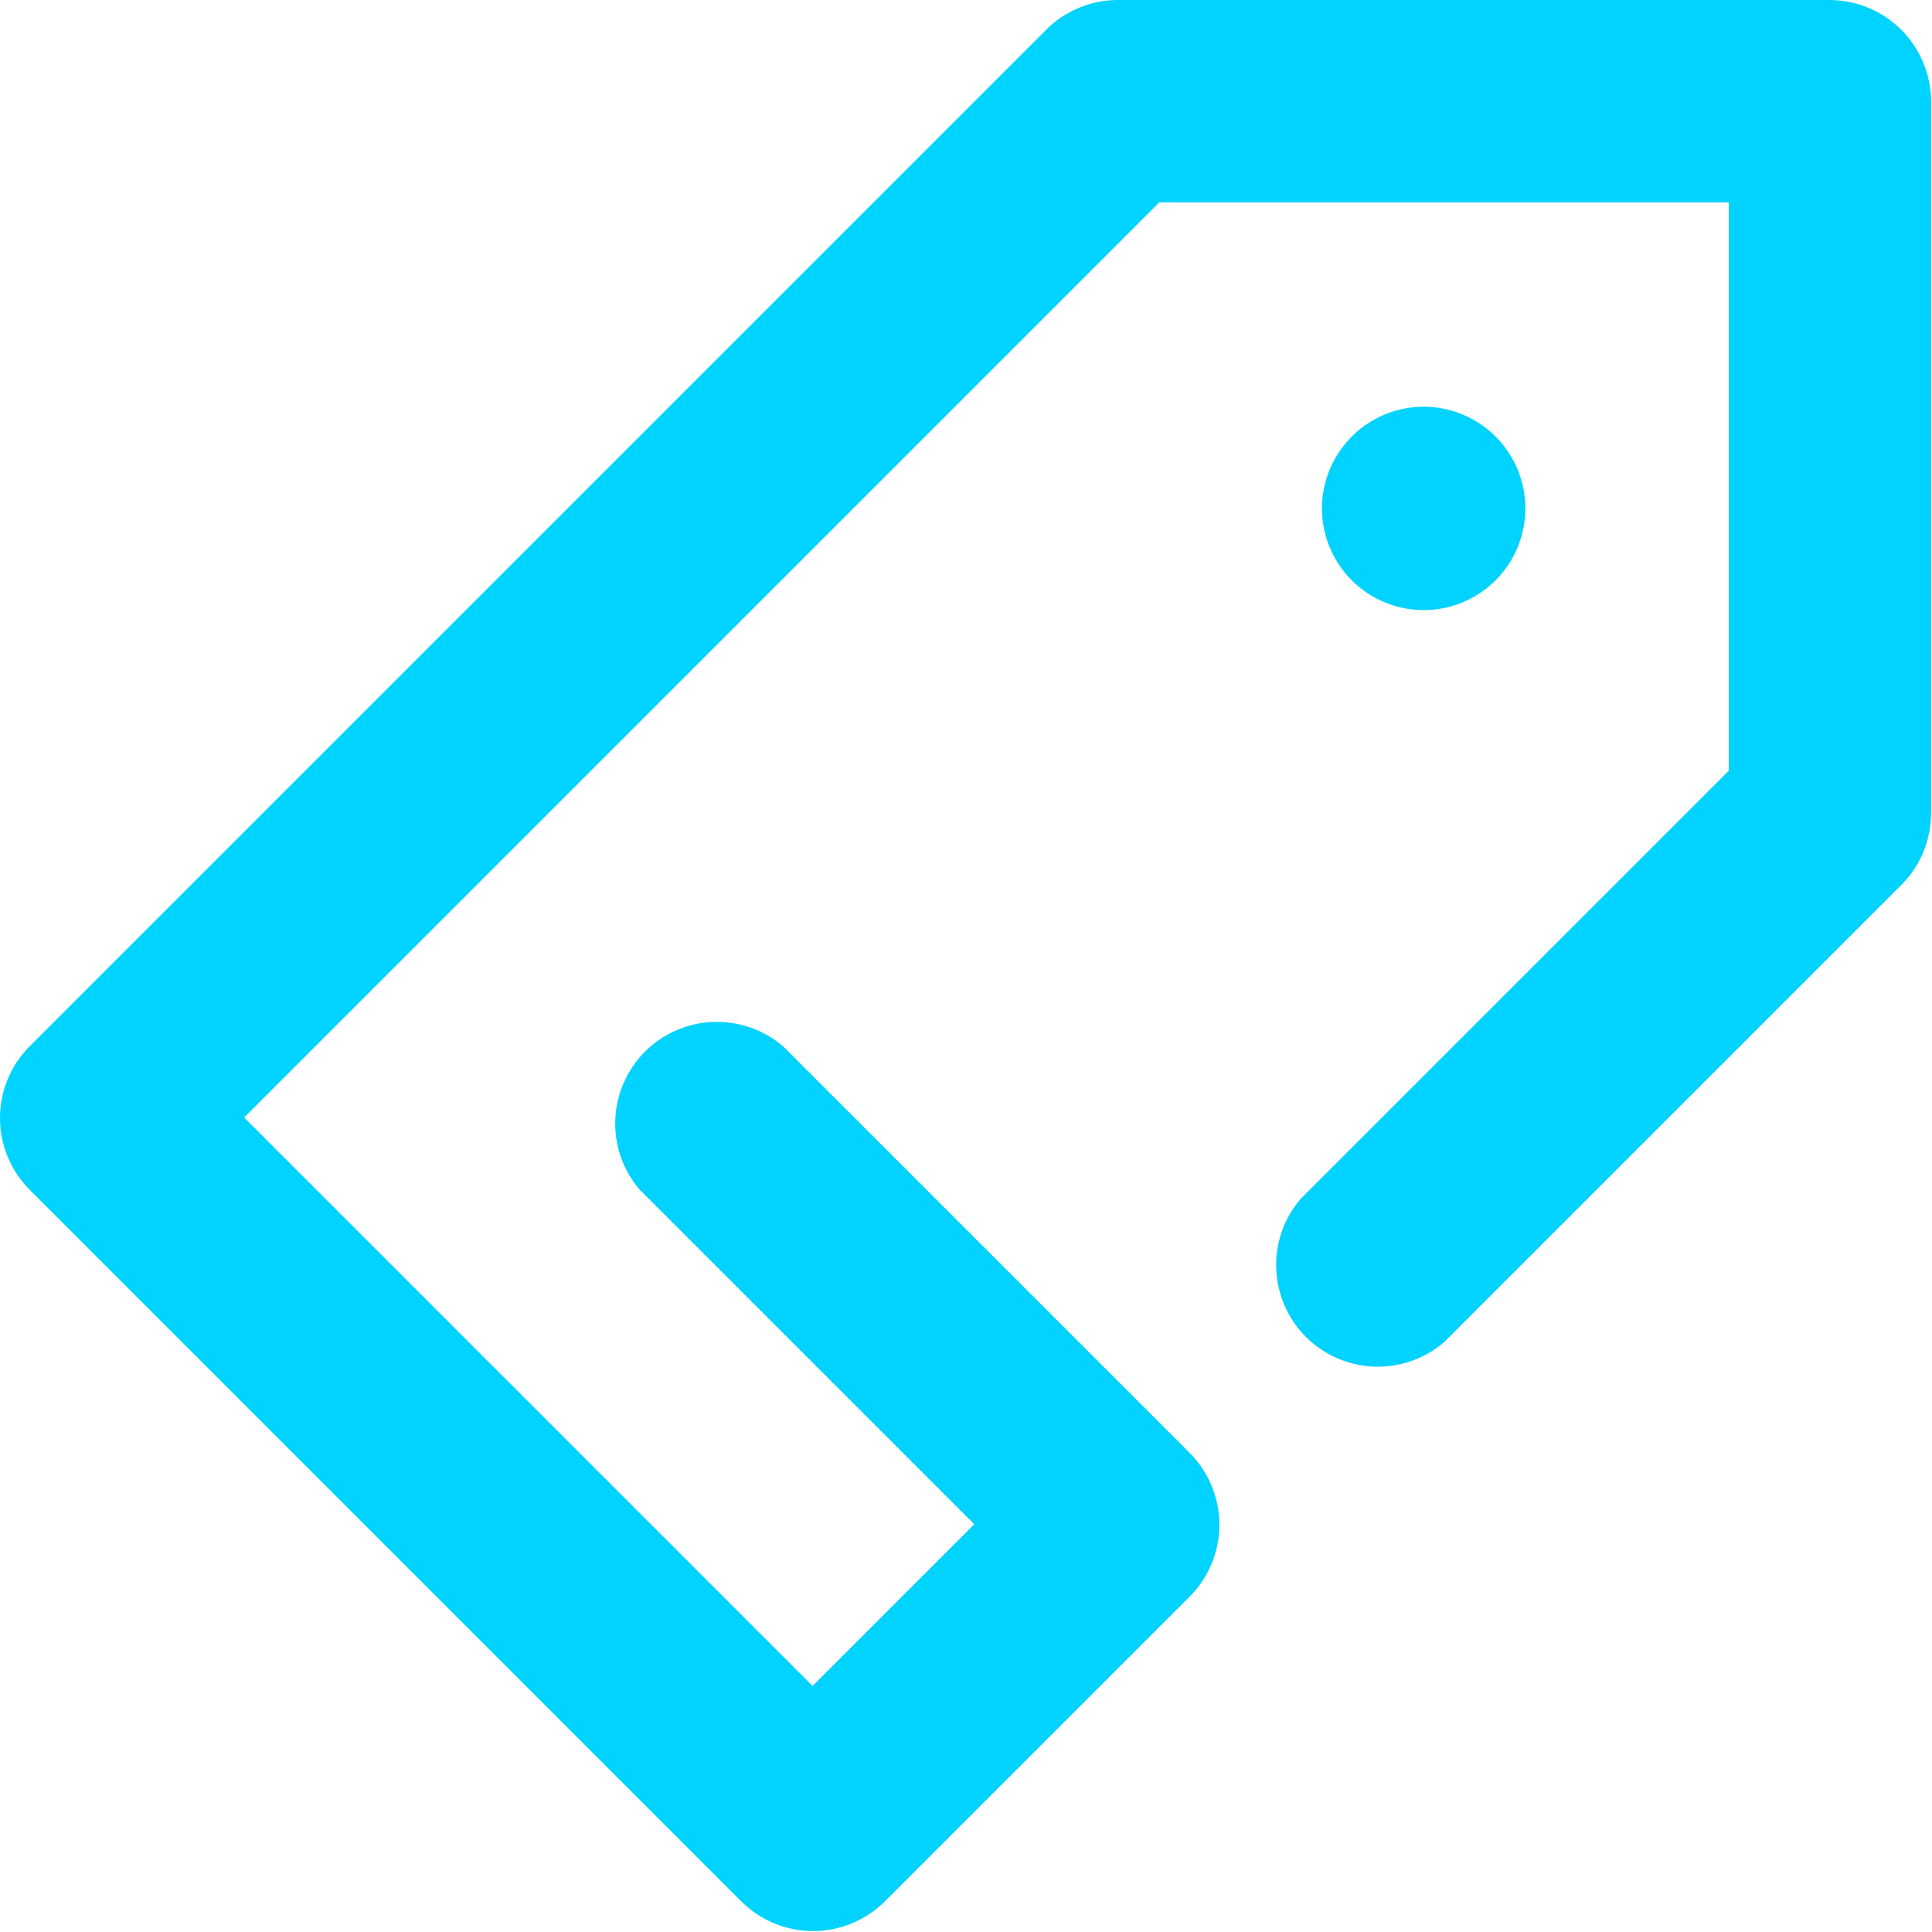 <svg width="19" height="19" viewBox="0 0 19 19" fill="none" xmlns="http://www.w3.org/2000/svg">
<path fill-rule="evenodd" clip-rule="evenodd" d="M18.001 1.67207e-05H11.001C10.869 -0.001 10.739 0.024 10.617 0.074C10.495 0.124 10.384 0.197 10.291 0.29L0.291 10.29C0.105 10.477 0 10.731 0 10.995C0 11.259 0.105 11.513 0.291 11.7L7.291 18.7C7.478 18.886 7.732 18.991 7.996 18.991C8.26 18.991 8.513 18.886 8.701 18.7L11.701 15.7C11.887 15.513 11.992 15.259 11.992 14.995C11.992 14.731 11.887 14.477 11.701 14.29L7.701 10.29C7.51 10.126 7.263 10.041 7.012 10.05C6.76 10.06 6.521 10.164 6.343 10.342C6.165 10.521 6.061 10.759 6.051 11.011C6.041 11.263 6.127 11.509 6.291 11.7L9.581 14.99L7.991 16.58L2.401 10.99L11.401 1.99H17.001V7.58L12.791 11.79C12.627 11.981 12.541 12.227 12.551 12.479C12.561 12.731 12.665 12.97 12.843 13.148C13.021 13.326 13.26 13.43 13.512 13.44C13.763 13.449 14.009 13.364 14.201 13.2L18.701 8.7C18.794 8.607 18.867 8.496 18.917 8.374C18.966 8.252 18.991 8.122 18.991 7.99V0.99C18.988 0.728 18.883 0.478 18.698 0.293C18.513 0.108 18.263 0.003 18.001 1.67207e-05ZM15.001 5C15.001 4.802 14.942 4.609 14.832 4.444C14.722 4.28 14.566 4.152 14.383 4.076C14.201 4 14 3.981 13.806 4.019C13.612 4.058 13.434 4.153 13.294 4.293C13.154 4.433 13.059 4.611 13.02 4.805C12.981 4.999 13.001 5.2 13.077 5.383C13.153 5.565 13.281 5.722 13.445 5.831C13.61 5.941 13.803 6 14.001 6C14.266 6 14.52 5.895 14.708 5.707C14.895 5.52 15.001 5.265 15.001 5Z" fill="#00D3FF"/>
</svg>
